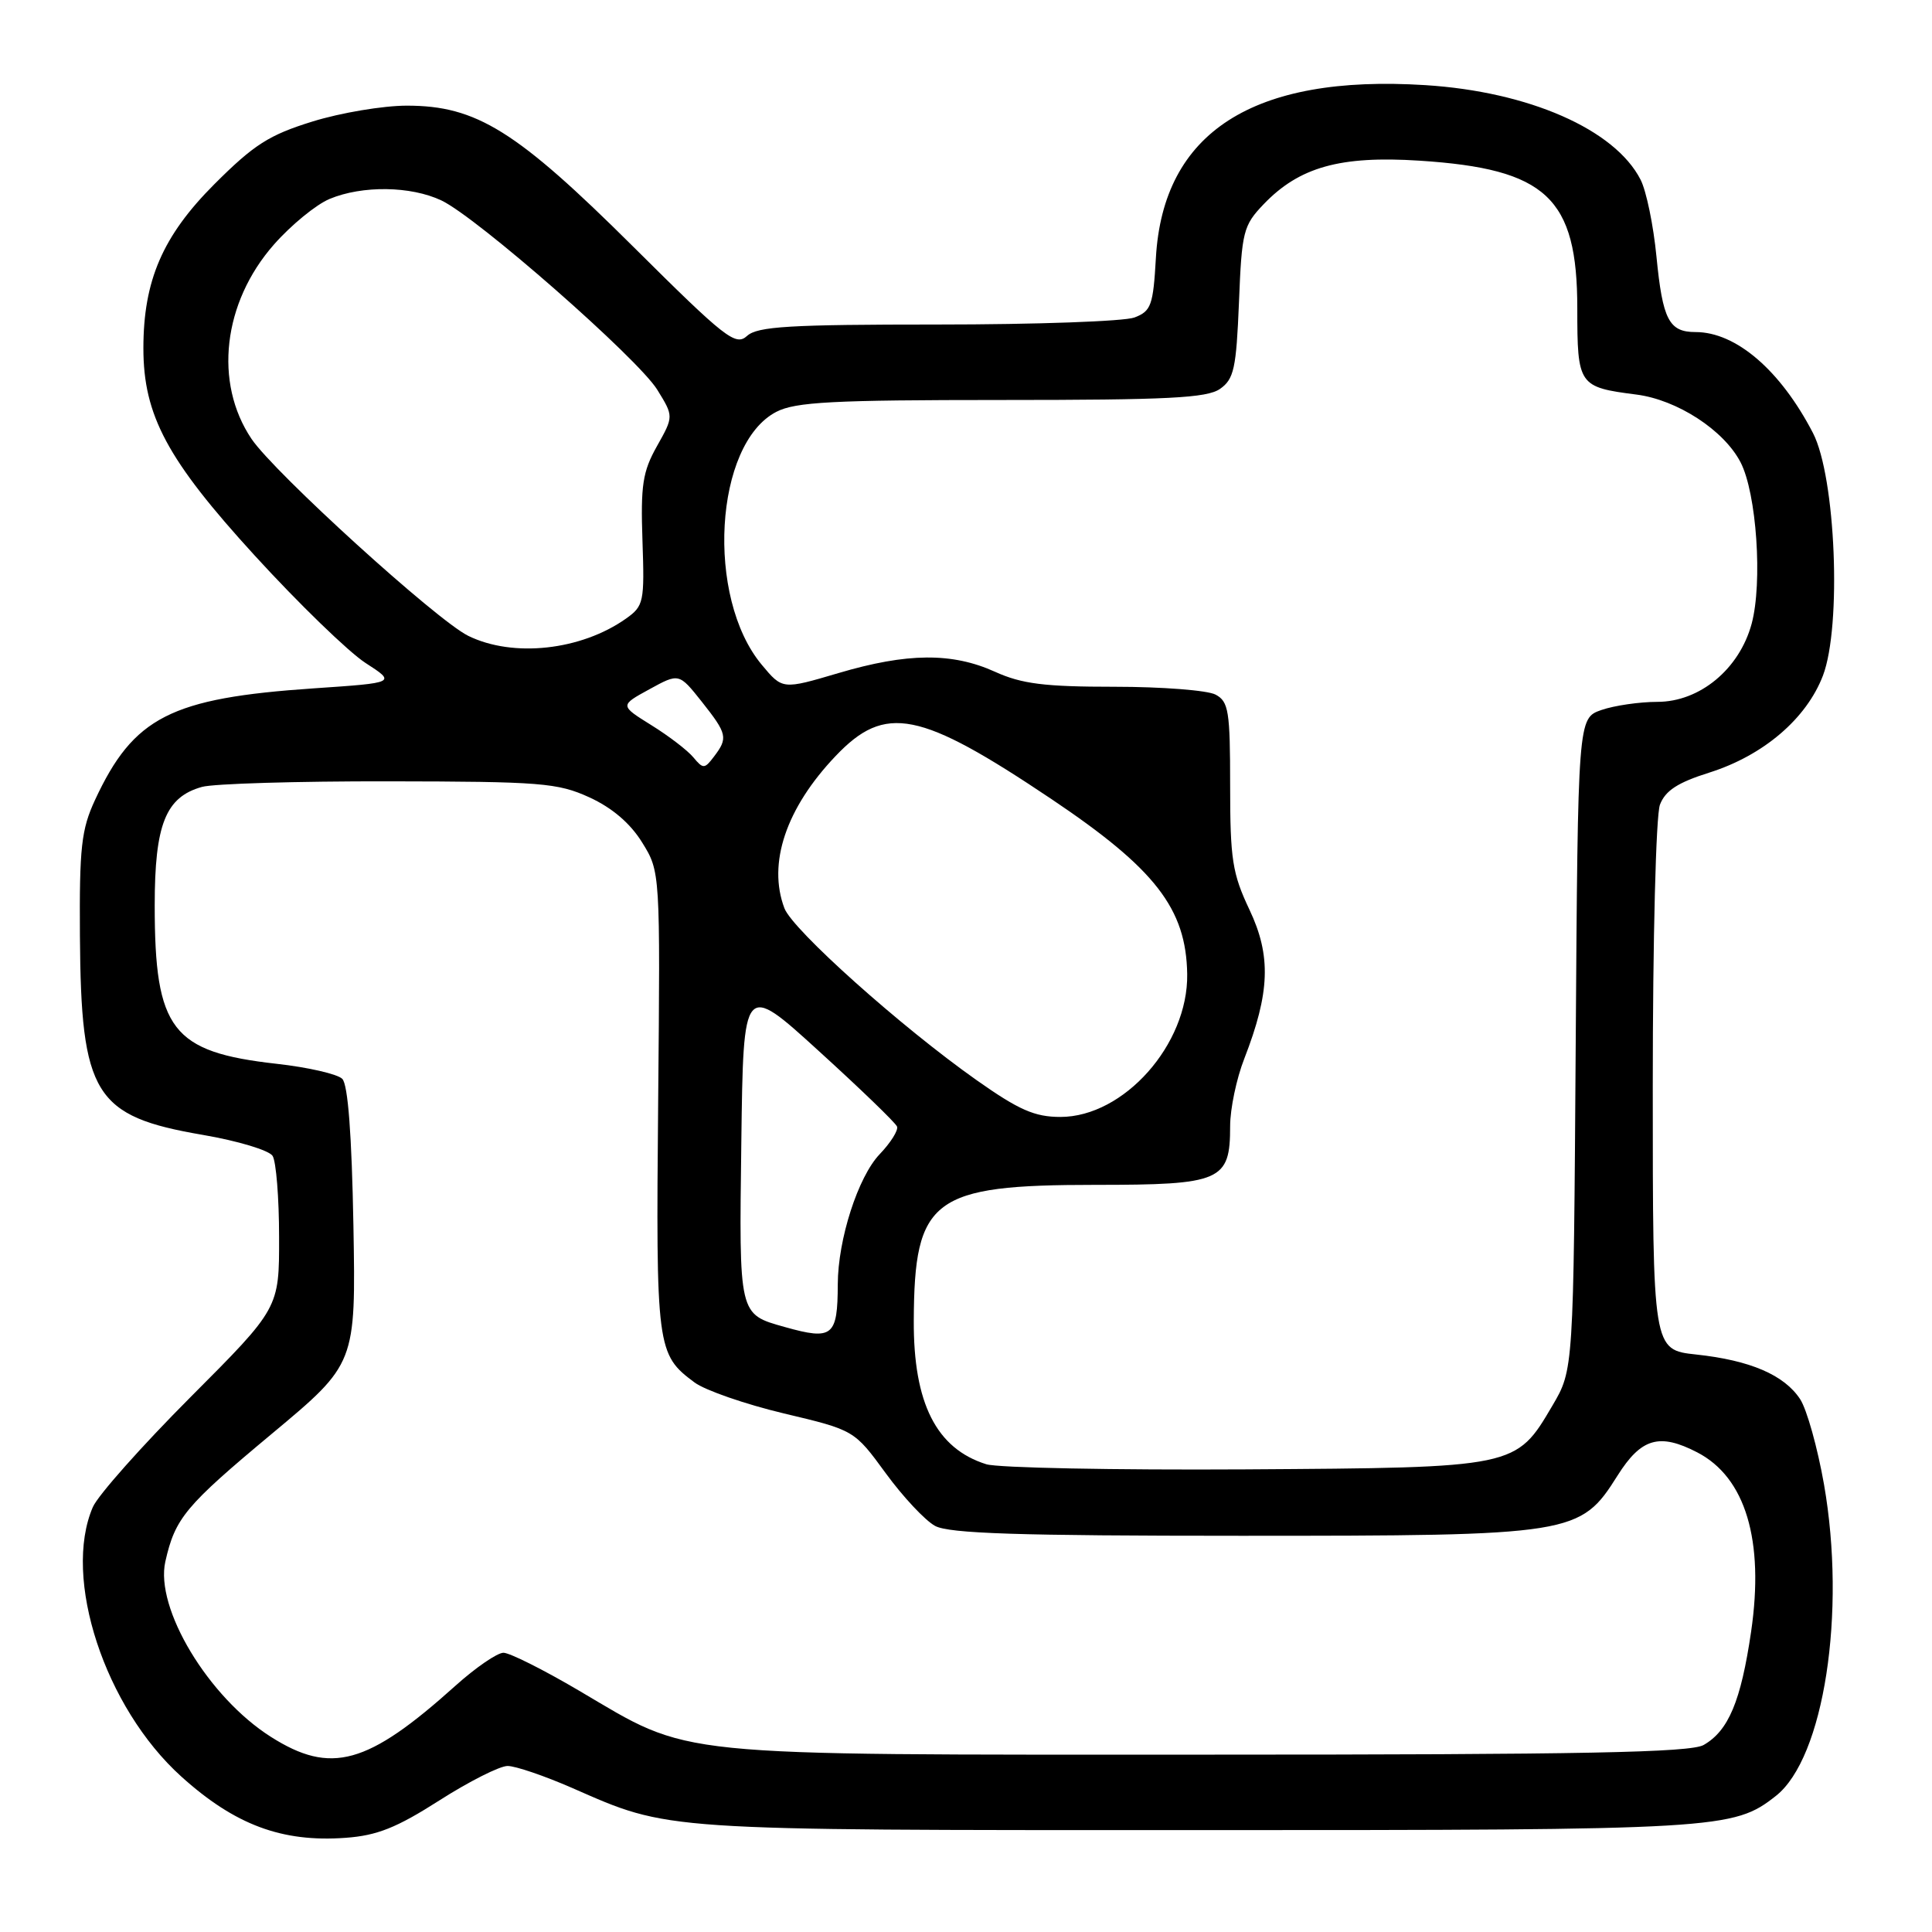 <?xml version="1.0" encoding="UTF-8" standalone="no"?>
<!DOCTYPE svg PUBLIC "-//W3C//DTD SVG 1.1//EN" "http://www.w3.org/Graphics/SVG/1.1/DTD/svg11.dtd" >
<svg xmlns="http://www.w3.org/2000/svg" xmlns:xlink="http://www.w3.org/1999/xlink" version="1.1" viewBox="0 0 256 256">
 <g >
 <path fill="currentColor"
d=" M 58.21 238.57 C 62.14 236.06 66.21 234.00 67.26 234.00 C 68.31 234.00 72.17 235.32 75.83 236.92 C 88.80 242.61 87.16 242.50 158.50 242.50 C 227.94 242.50 229.68 242.40 235.31 237.97 C 241.68 232.96 244.66 213.68 241.69 196.69 C 240.84 191.85 239.42 186.77 238.53 185.40 C 236.42 182.19 231.92 180.25 224.75 179.48 C 219.00 178.86 219.00 178.86 219.00 143.99 C 219.00 124.40 219.42 108.04 219.95 106.63 C 220.66 104.76 222.31 103.69 226.50 102.37 C 233.65 100.11 239.36 95.24 241.55 89.52 C 244.05 82.95 243.24 63.21 240.23 57.38 C 235.92 49.06 230.03 44.00 224.67 44.00 C 221.15 44.00 220.31 42.38 219.49 34.00 C 219.09 29.88 218.15 25.29 217.38 23.80 C 213.98 17.15 202.57 12.14 188.85 11.28 C 166.04 9.84 154.10 17.51 153.16 34.20 C 152.80 40.47 152.53 41.23 150.32 42.07 C 148.97 42.58 137.25 43.00 124.26 43.00 C 104.61 43.00 100.38 43.25 98.99 44.51 C 97.47 45.89 96.13 44.84 83.91 32.69 C 68.43 17.30 63.13 14.00 53.91 14.00 C 50.77 14.00 45.15 14.94 41.41 16.10 C 35.66 17.88 33.66 19.15 28.40 24.41 C 21.56 31.26 19.00 37.17 19.00 46.14 C 19.00 55.04 22.16 60.93 33.74 73.60 C 39.56 79.97 46.17 86.37 48.41 87.83 C 52.50 90.47 52.50 90.47 41.58 91.21 C 22.61 92.50 17.70 95.01 12.59 106.00 C 10.78 109.91 10.51 112.28 10.59 124.00 C 10.73 145.07 12.49 147.92 26.88 150.38 C 31.50 151.17 35.65 152.42 36.12 153.16 C 36.59 153.90 36.98 158.74 36.98 163.92 C 37.00 173.34 37.00 173.34 25.25 185.12 C 18.79 191.60 12.96 198.16 12.30 199.70 C 8.25 209.09 13.88 226.24 24.01 235.39 C 31.12 241.81 37.36 244.14 45.79 243.52 C 49.97 243.22 52.56 242.18 58.21 238.57 Z  M 35.89 230.14 C 27.61 224.89 20.51 213.10 21.91 206.91 C 23.21 201.15 24.53 199.56 36.06 189.95 C 47.15 180.70 47.15 180.70 46.83 162.40 C 46.61 150.36 46.11 143.70 45.35 142.95 C 44.72 142.32 40.81 141.42 36.66 140.96 C 22.77 139.40 20.50 136.45 20.50 119.96 C 20.50 109.24 21.95 105.61 26.76 104.27 C 28.27 103.84 39.40 103.51 51.50 103.53 C 71.66 103.56 73.88 103.73 78.09 105.65 C 81.10 107.03 83.51 109.08 85.08 111.62 C 87.49 115.50 87.49 115.50 87.21 146.00 C 86.91 178.71 87.01 179.46 92.04 183.19 C 93.43 184.22 98.76 186.07 103.88 187.29 C 113.19 189.50 113.19 189.50 117.35 195.19 C 119.63 198.32 122.58 201.47 123.90 202.19 C 125.76 203.20 134.90 203.50 164.40 203.50 C 208.60 203.50 209.38 203.38 214.34 195.51 C 217.47 190.55 219.88 189.85 224.90 192.45 C 231.29 195.76 233.80 204.10 232.03 216.21 C 230.68 225.41 229.04 229.33 225.74 231.22 C 223.98 232.22 209.75 232.50 160.00 232.50 C 87.83 232.50 91.83 232.91 76.69 224.00 C 72.02 221.25 67.53 219.00 66.71 219.00 C 65.89 219.00 63.03 220.96 60.36 223.36 C 48.68 233.86 43.85 235.19 35.89 230.14 Z  M 130.69 194.02 C 124.07 191.95 121.03 185.94 121.08 175.00 C 121.15 158.80 123.54 157.00 145.10 157.00 C 161.85 157.00 163.00 156.50 163.00 149.21 C 163.00 146.93 163.84 142.92 164.87 140.29 C 168.28 131.52 168.46 126.66 165.56 120.54 C 163.29 115.75 163.00 113.86 163.00 104.10 C 163.00 94.22 162.80 92.96 161.07 92.04 C 160.00 91.47 153.98 91.00 147.67 91.00 C 138.40 91.00 135.39 90.62 131.86 89.02 C 126.17 86.44 120.21 86.49 111.09 89.19 C 103.68 91.38 103.68 91.38 100.94 88.09 C 93.48 79.16 94.65 58.82 102.87 54.57 C 105.40 53.26 110.33 53.00 132.73 53.00 C 154.75 53.00 159.93 52.74 161.66 51.53 C 163.51 50.23 163.81 48.83 164.17 40.06 C 164.54 30.66 164.74 29.88 167.45 27.05 C 172.17 22.13 177.59 20.61 188.09 21.29 C 204.93 22.38 209.00 26.19 209.00 40.87 C 209.00 51.06 209.17 51.30 216.82 52.28 C 222.23 52.97 228.42 56.99 230.63 61.25 C 232.76 65.35 233.57 77.20 232.10 82.66 C 230.47 88.66 225.23 93.00 219.61 93.00 C 217.24 93.00 213.90 93.49 212.19 94.08 C 209.08 95.17 209.08 95.17 208.79 138.33 C 208.50 181.50 208.50 181.50 205.71 186.24 C 200.86 194.49 200.95 194.47 165.00 194.70 C 147.68 194.80 132.23 194.50 130.69 194.02 Z  M 104.00 175.84 C 97.86 174.11 97.93 174.41 98.23 151.28 C 98.50 130.16 98.50 130.16 108.50 139.27 C 114.00 144.27 118.66 148.77 118.86 149.27 C 119.06 149.76 118.02 151.41 116.56 152.94 C 113.70 155.93 111.03 164.21 111.01 170.17 C 110.99 177.08 110.33 177.62 104.00 175.84 Z  M 129.41 143.13 C 119.41 136.08 105.04 123.23 103.94 120.35 C 101.69 114.41 104.15 107.08 110.72 100.18 C 117.31 93.25 121.83 94.15 139.32 105.88 C 153.07 115.11 157.18 120.40 157.31 129.08 C 157.45 138.39 148.92 148.00 140.51 148.00 C 137.10 148.00 135.01 147.08 129.41 143.13 Z  M 91.88 100.36 C 91.12 99.44 88.62 97.52 86.31 96.09 C 82.12 93.48 82.12 93.48 86.05 91.33 C 89.97 89.18 89.97 89.18 92.99 92.98 C 96.37 97.25 96.49 97.78 94.60 100.26 C 93.36 101.90 93.17 101.91 91.88 100.36 Z  M 62.04 84.25 C 57.87 82.20 36.37 62.66 33.33 58.16 C 28.31 50.71 29.53 40.09 36.30 32.40 C 38.56 29.83 41.88 27.11 43.67 26.36 C 48.01 24.55 54.43 24.64 58.49 26.56 C 63.23 28.81 84.51 47.48 87.09 51.64 C 89.27 55.17 89.27 55.17 87.05 59.12 C 85.15 62.50 84.88 64.30 85.13 71.64 C 85.41 79.77 85.30 80.30 82.96 81.96 C 76.99 86.19 67.98 87.17 62.04 84.25 Z "/>
</g>
</svg>